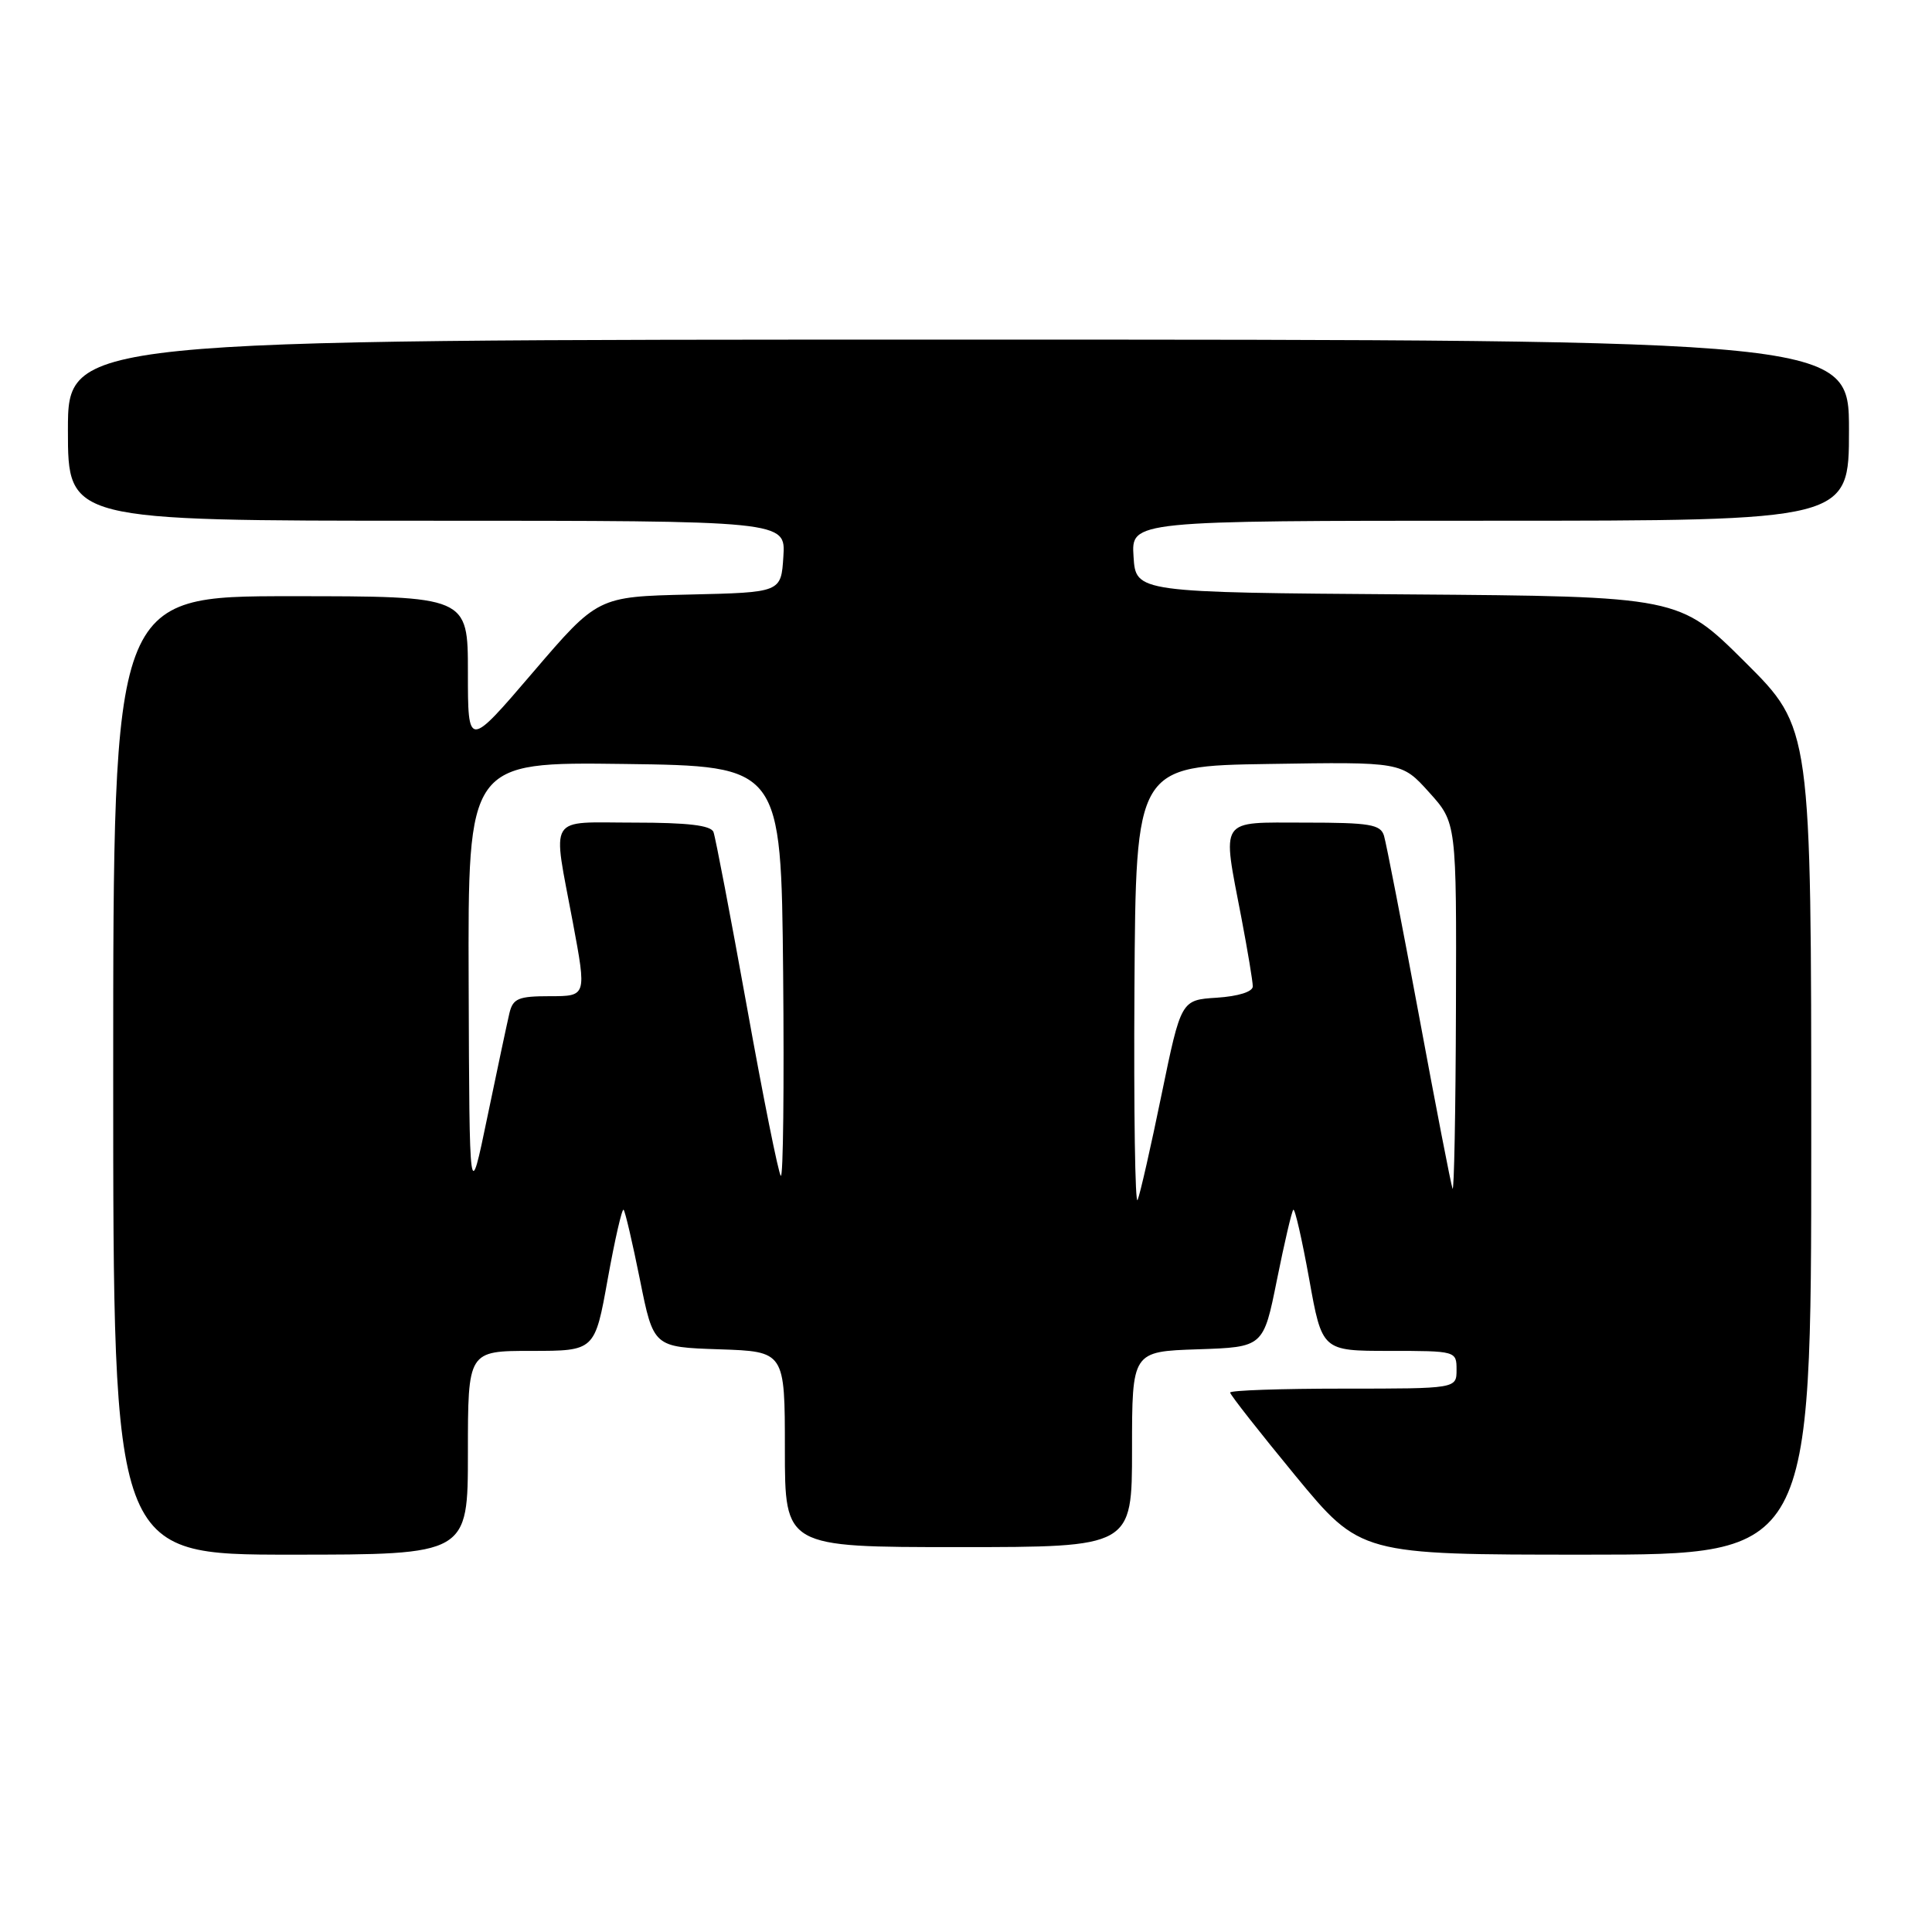 <?xml version="1.0" encoding="UTF-8" standalone="no"?>
<!DOCTYPE svg PUBLIC "-//W3C//DTD SVG 1.1//EN" "http://www.w3.org/Graphics/SVG/1.1/DTD/svg11.dtd" >
<svg xmlns="http://www.w3.org/2000/svg" xmlns:xlink="http://www.w3.org/1999/xlink" version="1.1" viewBox="0 0 256 256">
 <g >
 <path fill="currentColor"
d=" M 62.00 192.50 C 62.00 179.00 62.00 179.00 70.41 179.00 C 78.82 179.00 78.82 179.00 80.53 169.46 C 81.48 164.21 82.42 160.09 82.63 160.30 C 82.84 160.50 83.81 164.68 84.80 169.59 C 86.59 178.50 86.59 178.50 95.29 178.79 C 104.00 179.08 104.00 179.08 104.00 192.04 C 104.00 205.00 104.00 205.00 127.00 205.00 C 150.00 205.00 150.00 205.00 150.00 192.04 C 150.00 179.08 150.00 179.08 158.71 178.79 C 167.41 178.50 167.41 178.50 169.20 169.59 C 170.19 164.68 171.16 160.50 171.37 160.30 C 171.58 160.09 172.52 164.21 173.47 169.46 C 175.18 179.00 175.18 179.00 184.09 179.00 C 192.93 179.00 193.00 179.02 193.00 181.50 C 193.00 184.00 193.00 184.00 178.00 184.00 C 169.75 184.00 163.00 184.23 163.00 184.52 C 163.00 184.81 166.89 189.76 171.63 195.52 C 180.27 206.00 180.27 206.00 210.13 206.00 C 240.00 206.00 240.00 206.00 240.00 151.23 C 240.00 96.46 240.00 96.46 231.24 87.74 C 222.49 79.03 222.49 79.03 186.49 78.76 C 150.50 78.50 150.50 78.50 150.20 73.75 C 149.89 69.00 149.89 69.00 197.45 69.00 C 245.00 69.00 245.00 69.00 245.00 57.00 C 245.00 45.00 245.00 45.00 127.00 45.00 C 9.00 45.00 9.00 45.00 9.00 57.00 C 9.00 69.00 9.00 69.00 56.55 69.00 C 104.11 69.00 104.11 69.00 103.80 73.75 C 103.50 78.50 103.50 78.50 91.35 78.78 C 79.20 79.06 79.20 79.06 70.60 89.11 C 62.00 99.16 62.00 99.16 62.00 89.08 C 62.00 79.00 62.00 79.00 38.50 79.00 C 15.00 79.00 15.00 79.00 15.00 142.50 C 15.00 206.00 15.00 206.00 38.50 206.00 C 62.00 206.00 62.00 206.00 62.00 192.50 Z  M 150.32 131.00 C 150.50 101.50 150.50 101.50 168.11 101.23 C 185.73 100.95 185.73 100.95 189.36 104.98 C 193.00 109.01 193.00 109.01 192.92 133.75 C 192.88 147.36 192.67 158.05 192.47 157.50 C 192.26 156.95 190.25 146.60 188.01 134.50 C 185.76 122.40 183.68 111.71 183.39 110.75 C 182.94 109.24 181.52 109.00 172.93 109.00 C 161.37 109.00 161.92 108.18 164.50 121.66 C 165.32 125.97 166.00 130.04 166.00 130.70 C 166.00 131.41 164.10 132.01 161.25 132.20 C 156.50 132.50 156.50 132.50 153.92 145.00 C 152.51 151.88 151.08 158.18 150.74 159.00 C 150.41 159.82 150.22 147.22 150.32 131.00 Z  M 62.10 130.23 C 62.00 100.96 62.00 100.96 82.75 101.23 C 103.50 101.50 103.50 101.50 103.77 128.93 C 103.91 144.02 103.78 156.11 103.46 155.80 C 103.15 155.48 101.12 145.39 98.96 133.36 C 96.79 121.34 94.80 110.94 94.54 110.25 C 94.20 109.36 91.14 109.00 84.03 109.00 C 72.39 109.00 73.19 107.70 75.91 122.25 C 77.73 132.00 77.73 132.00 72.88 132.00 C 68.68 132.00 67.97 132.30 67.50 134.25 C 67.21 135.49 65.89 141.68 64.58 148.00 C 62.20 159.50 62.20 159.50 62.10 130.23 Z "/>
</g>
</svg>